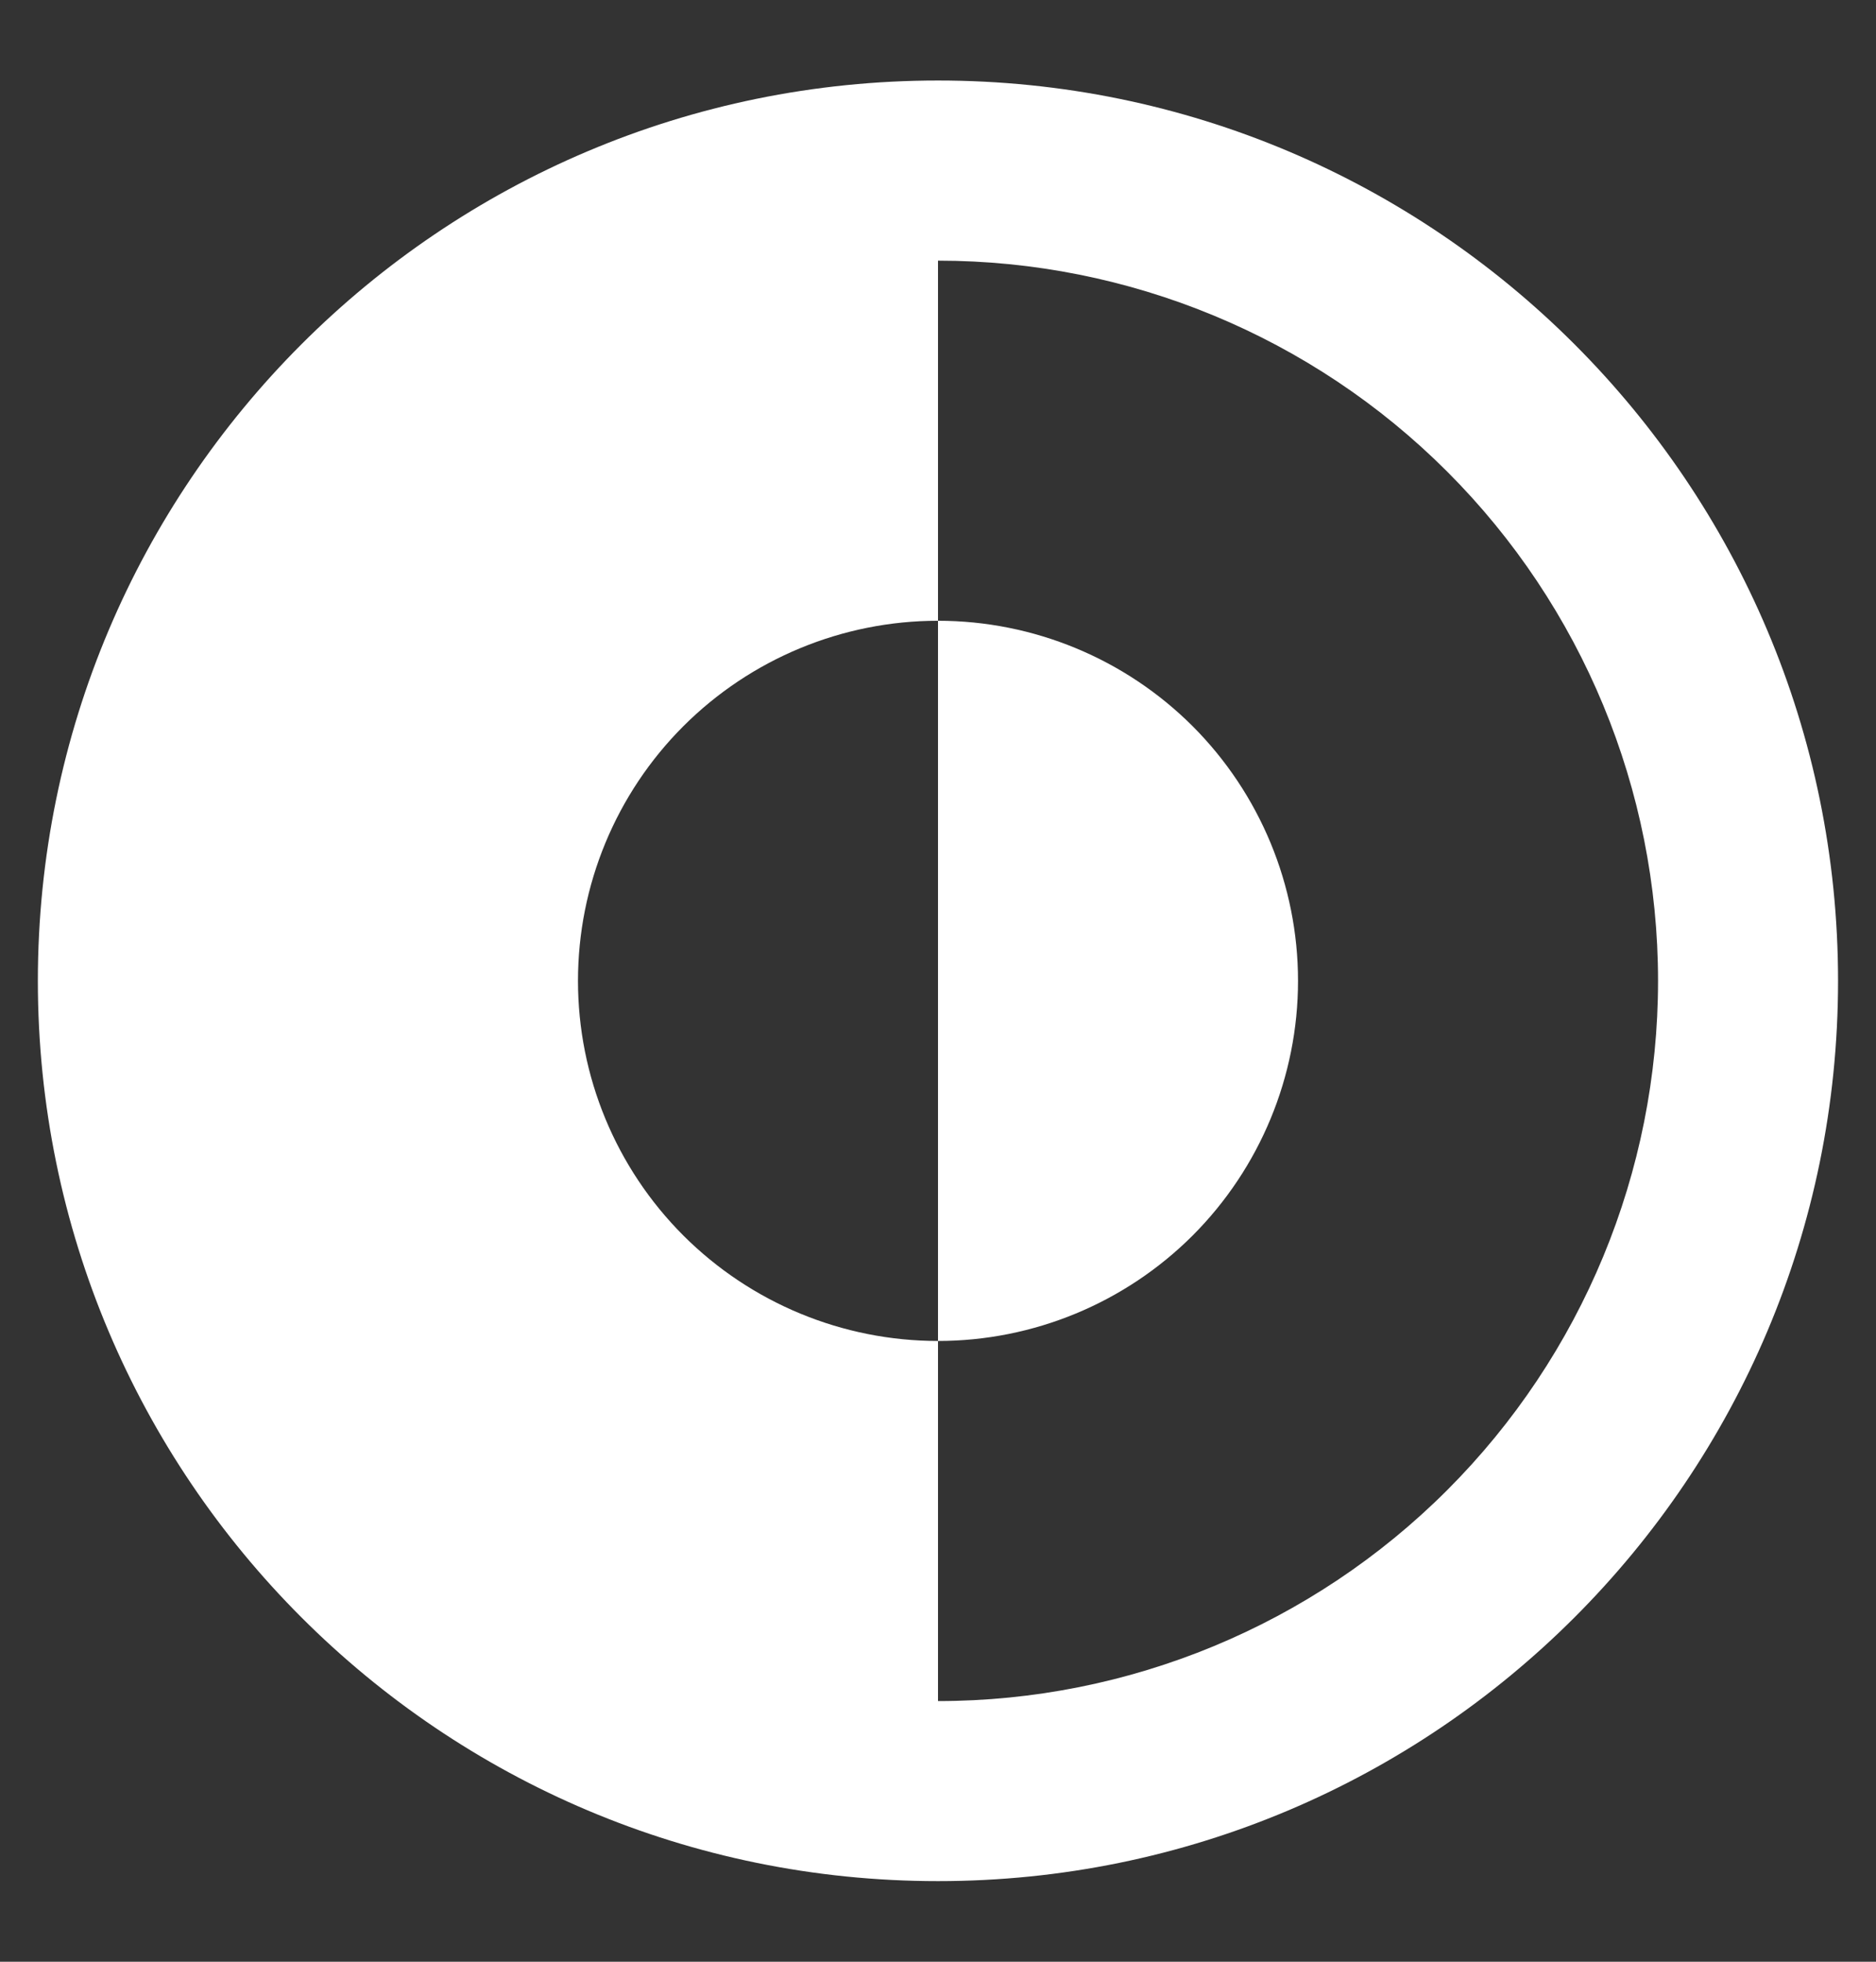 <svg width="22" height="23" viewBox="0 0 22 23" fill="none" xmlns="http://www.w3.org/2000/svg">
<rect x="0" y="0" width="22" height="23" fill="#333333" stroke="none"/>
<g id="Group">
<path id="Vector" d="M11 15.722C12.12 15.722 13.194 15.277 13.986 14.486C14.777 13.694 15.222 12.62 15.222 11.5C15.222 10.38 14.777 9.306 13.986 8.514C13.194 7.723 12.12 7.278 11 7.278V15.722Z" fill="white"/>
<path id="Vector_2" fill-rule="evenodd" clip-rule="evenodd" d="M11 0.944C5.17 0.944 0.444 5.67 0.444 11.5C0.444 17.33 5.17 22.055 11 22.055C16.83 22.055 21.555 17.33 21.555 11.5C21.555 5.67 16.83 0.944 11 0.944ZM11 3.056V7.278C9.88 7.278 8.806 7.723 8.014 8.514C7.222 9.306 6.778 10.38 6.778 11.5C6.778 12.62 7.222 13.694 8.014 14.486C8.806 15.277 9.88 15.722 11 15.722V19.944C13.239 19.944 15.387 19.055 16.971 17.471C18.555 15.887 19.444 13.74 19.444 11.5C19.444 9.26 18.555 7.113 16.971 5.529C15.387 3.945 13.239 3.056 11 3.056Z" fill="white"/>
</g>
</svg>
